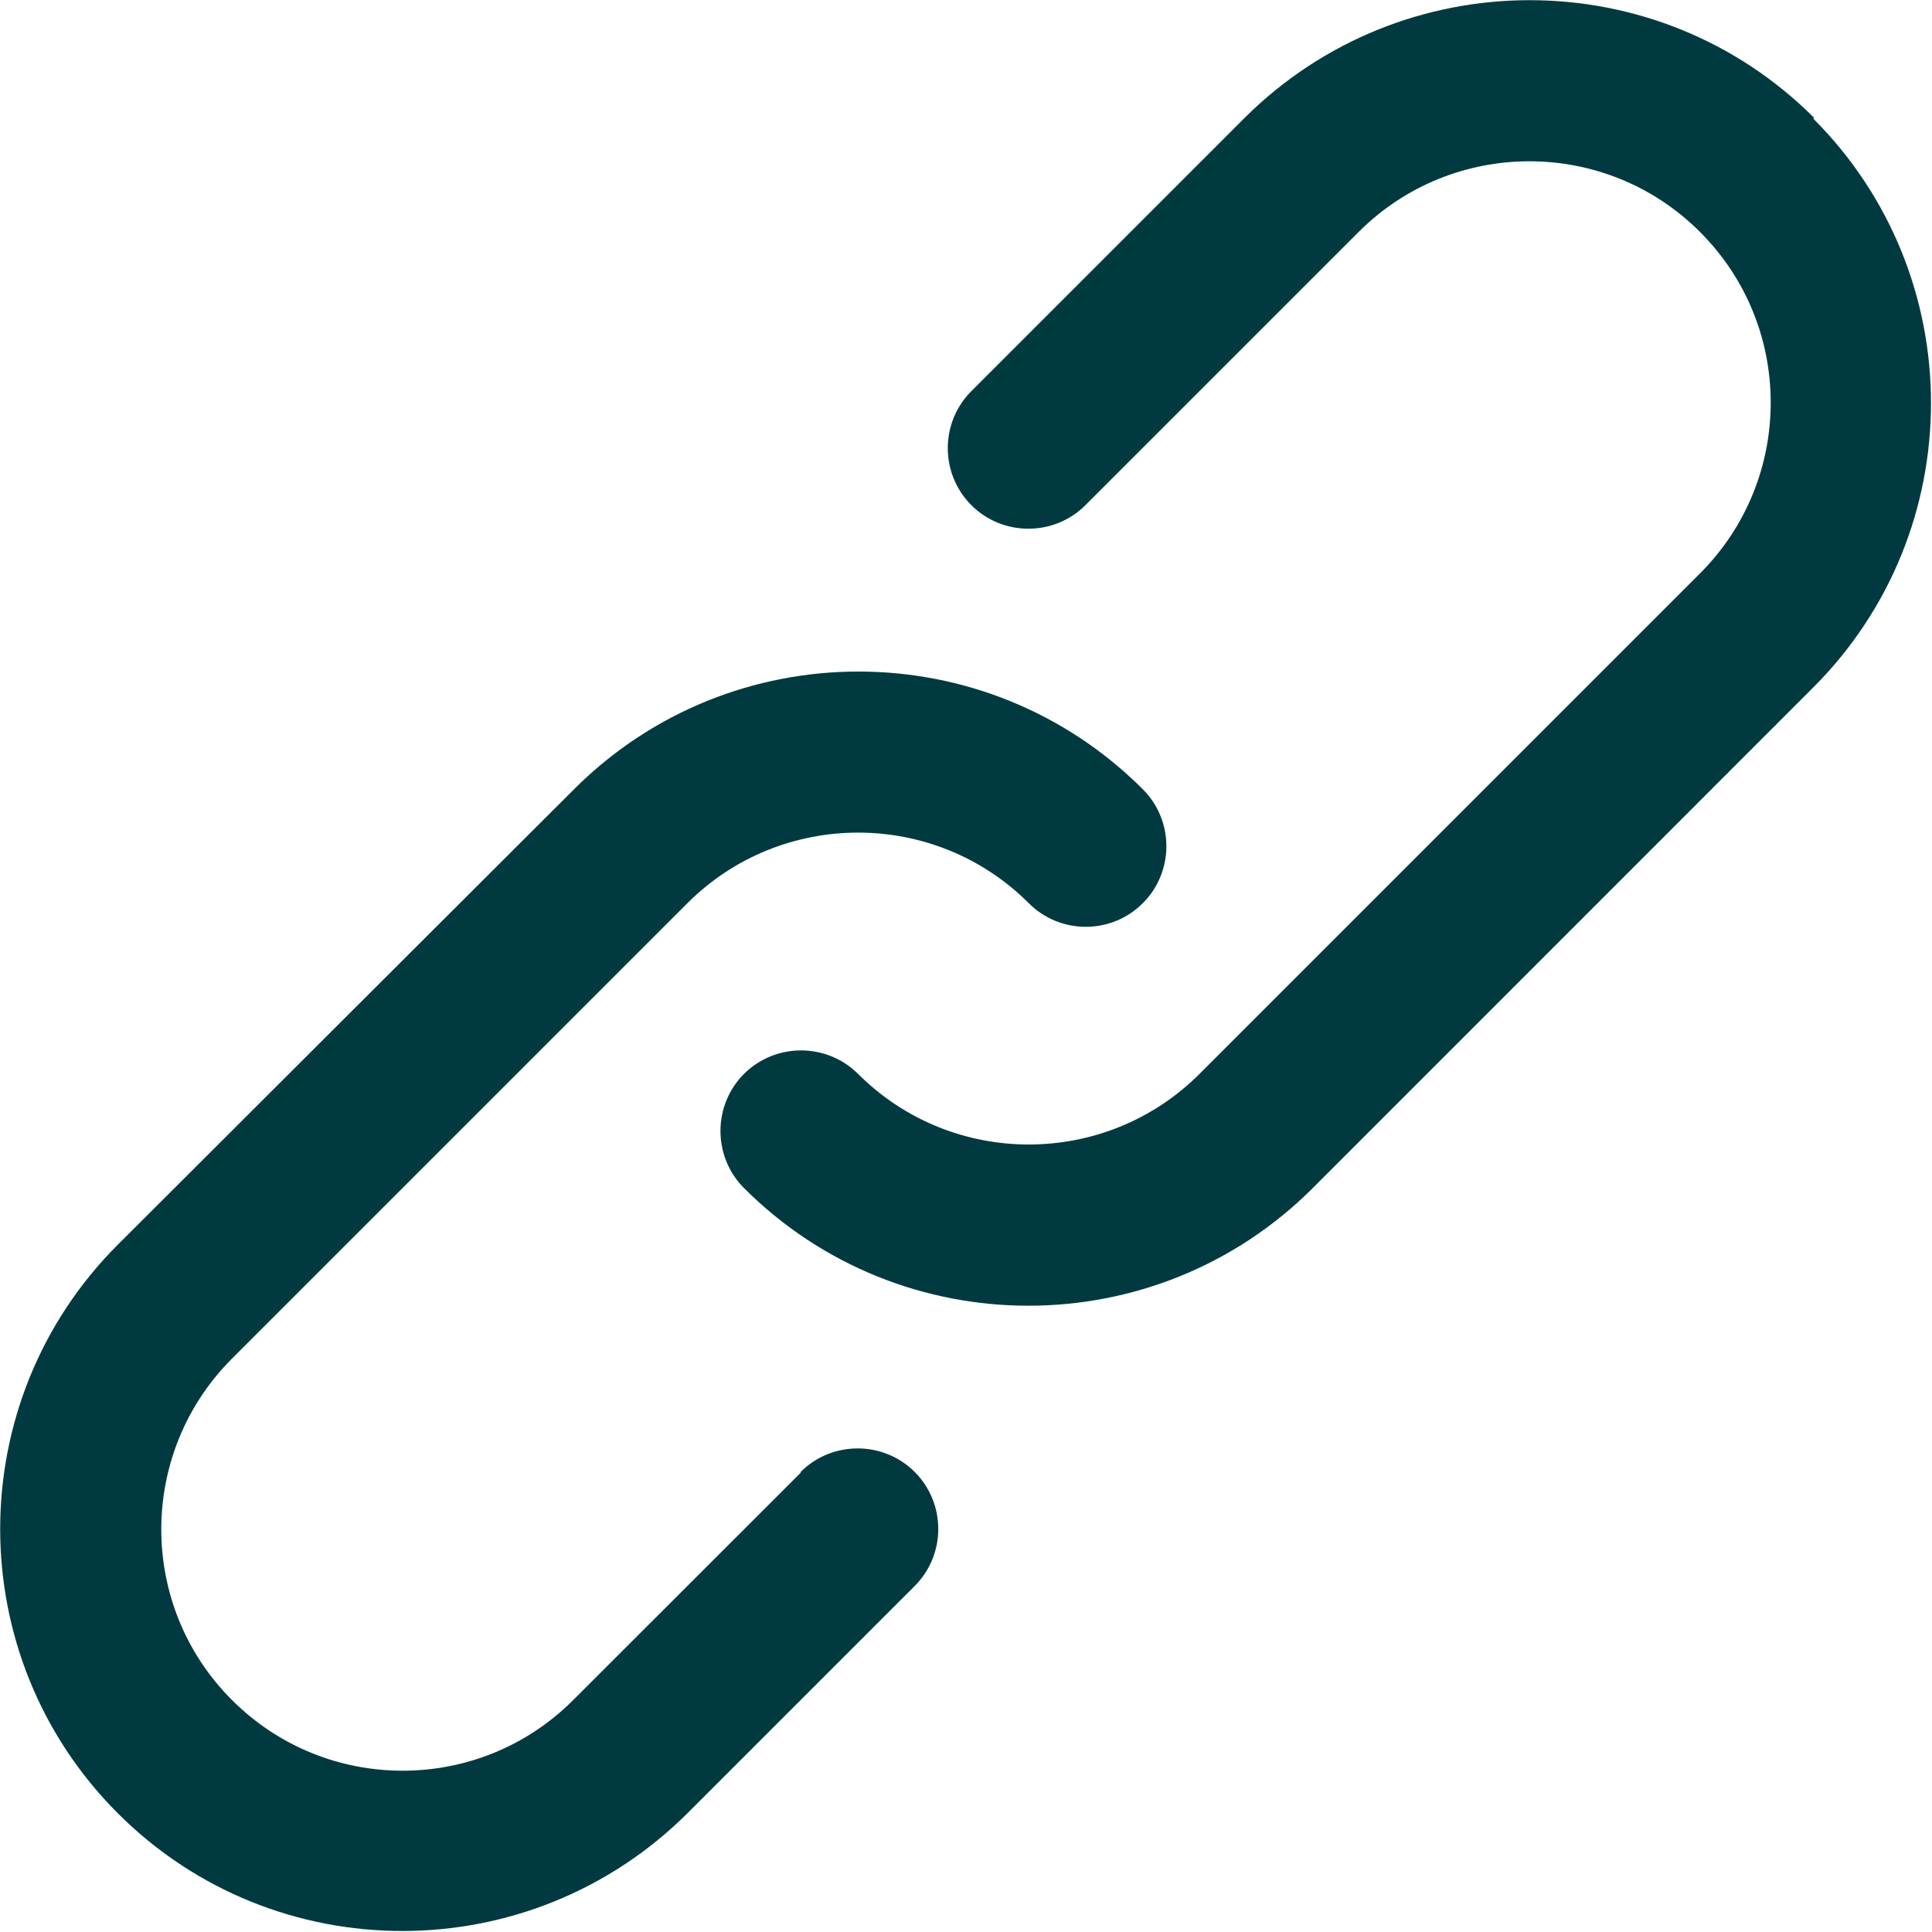 <svg width="14" height="14" viewBox="0 0 14 14" fill="none" xmlns="http://www.w3.org/2000/svg">
<g clip-path="url(#clip0_177_1609)">
<path d="M5.802 10.672L4.154 12.319C3.472 13.002 2.363 13.002 1.681 12.319C0.998 11.637 0.998 10.528 1.681 9.845L4.981 6.545C5.663 5.863 6.773 5.863 7.455 6.545C7.682 6.773 8.054 6.773 8.281 6.545C8.509 6.318 8.509 5.946 8.281 5.719C7.144 4.582 5.297 4.582 4.16 5.719L0.854 9.019C-0.283 10.156 -0.283 12.003 0.854 13.14C1.991 14.277 3.838 14.277 4.981 13.14L6.628 11.493C6.856 11.265 6.856 10.894 6.628 10.666C6.401 10.439 6.029 10.439 5.802 10.666V10.672Z" fill="#003A40"/>
<path d="M13.146 0.854C12.009 -0.283 10.162 -0.283 9.019 0.854L7.039 2.834C6.811 3.062 6.811 3.433 7.039 3.661C7.266 3.888 7.638 3.888 7.865 3.661L9.845 1.681C10.528 0.998 11.637 0.998 12.319 1.681C13.002 2.363 13.002 3.472 12.319 4.155L8.692 7.782C8.009 8.464 6.9 8.464 6.218 7.782C5.99 7.555 5.619 7.555 5.391 7.782C5.164 8.01 5.164 8.381 5.391 8.609C6.528 9.746 8.376 9.746 9.513 8.609L13.14 4.981C14.277 3.844 14.277 1.997 13.14 0.86L13.146 0.854Z" fill="#003A40"/>
</g>
<defs>
<clipPath id="clip0_177_1609">
<rect width="14" height="14" fill="white"/>
</clipPath>
</defs>
</svg>
